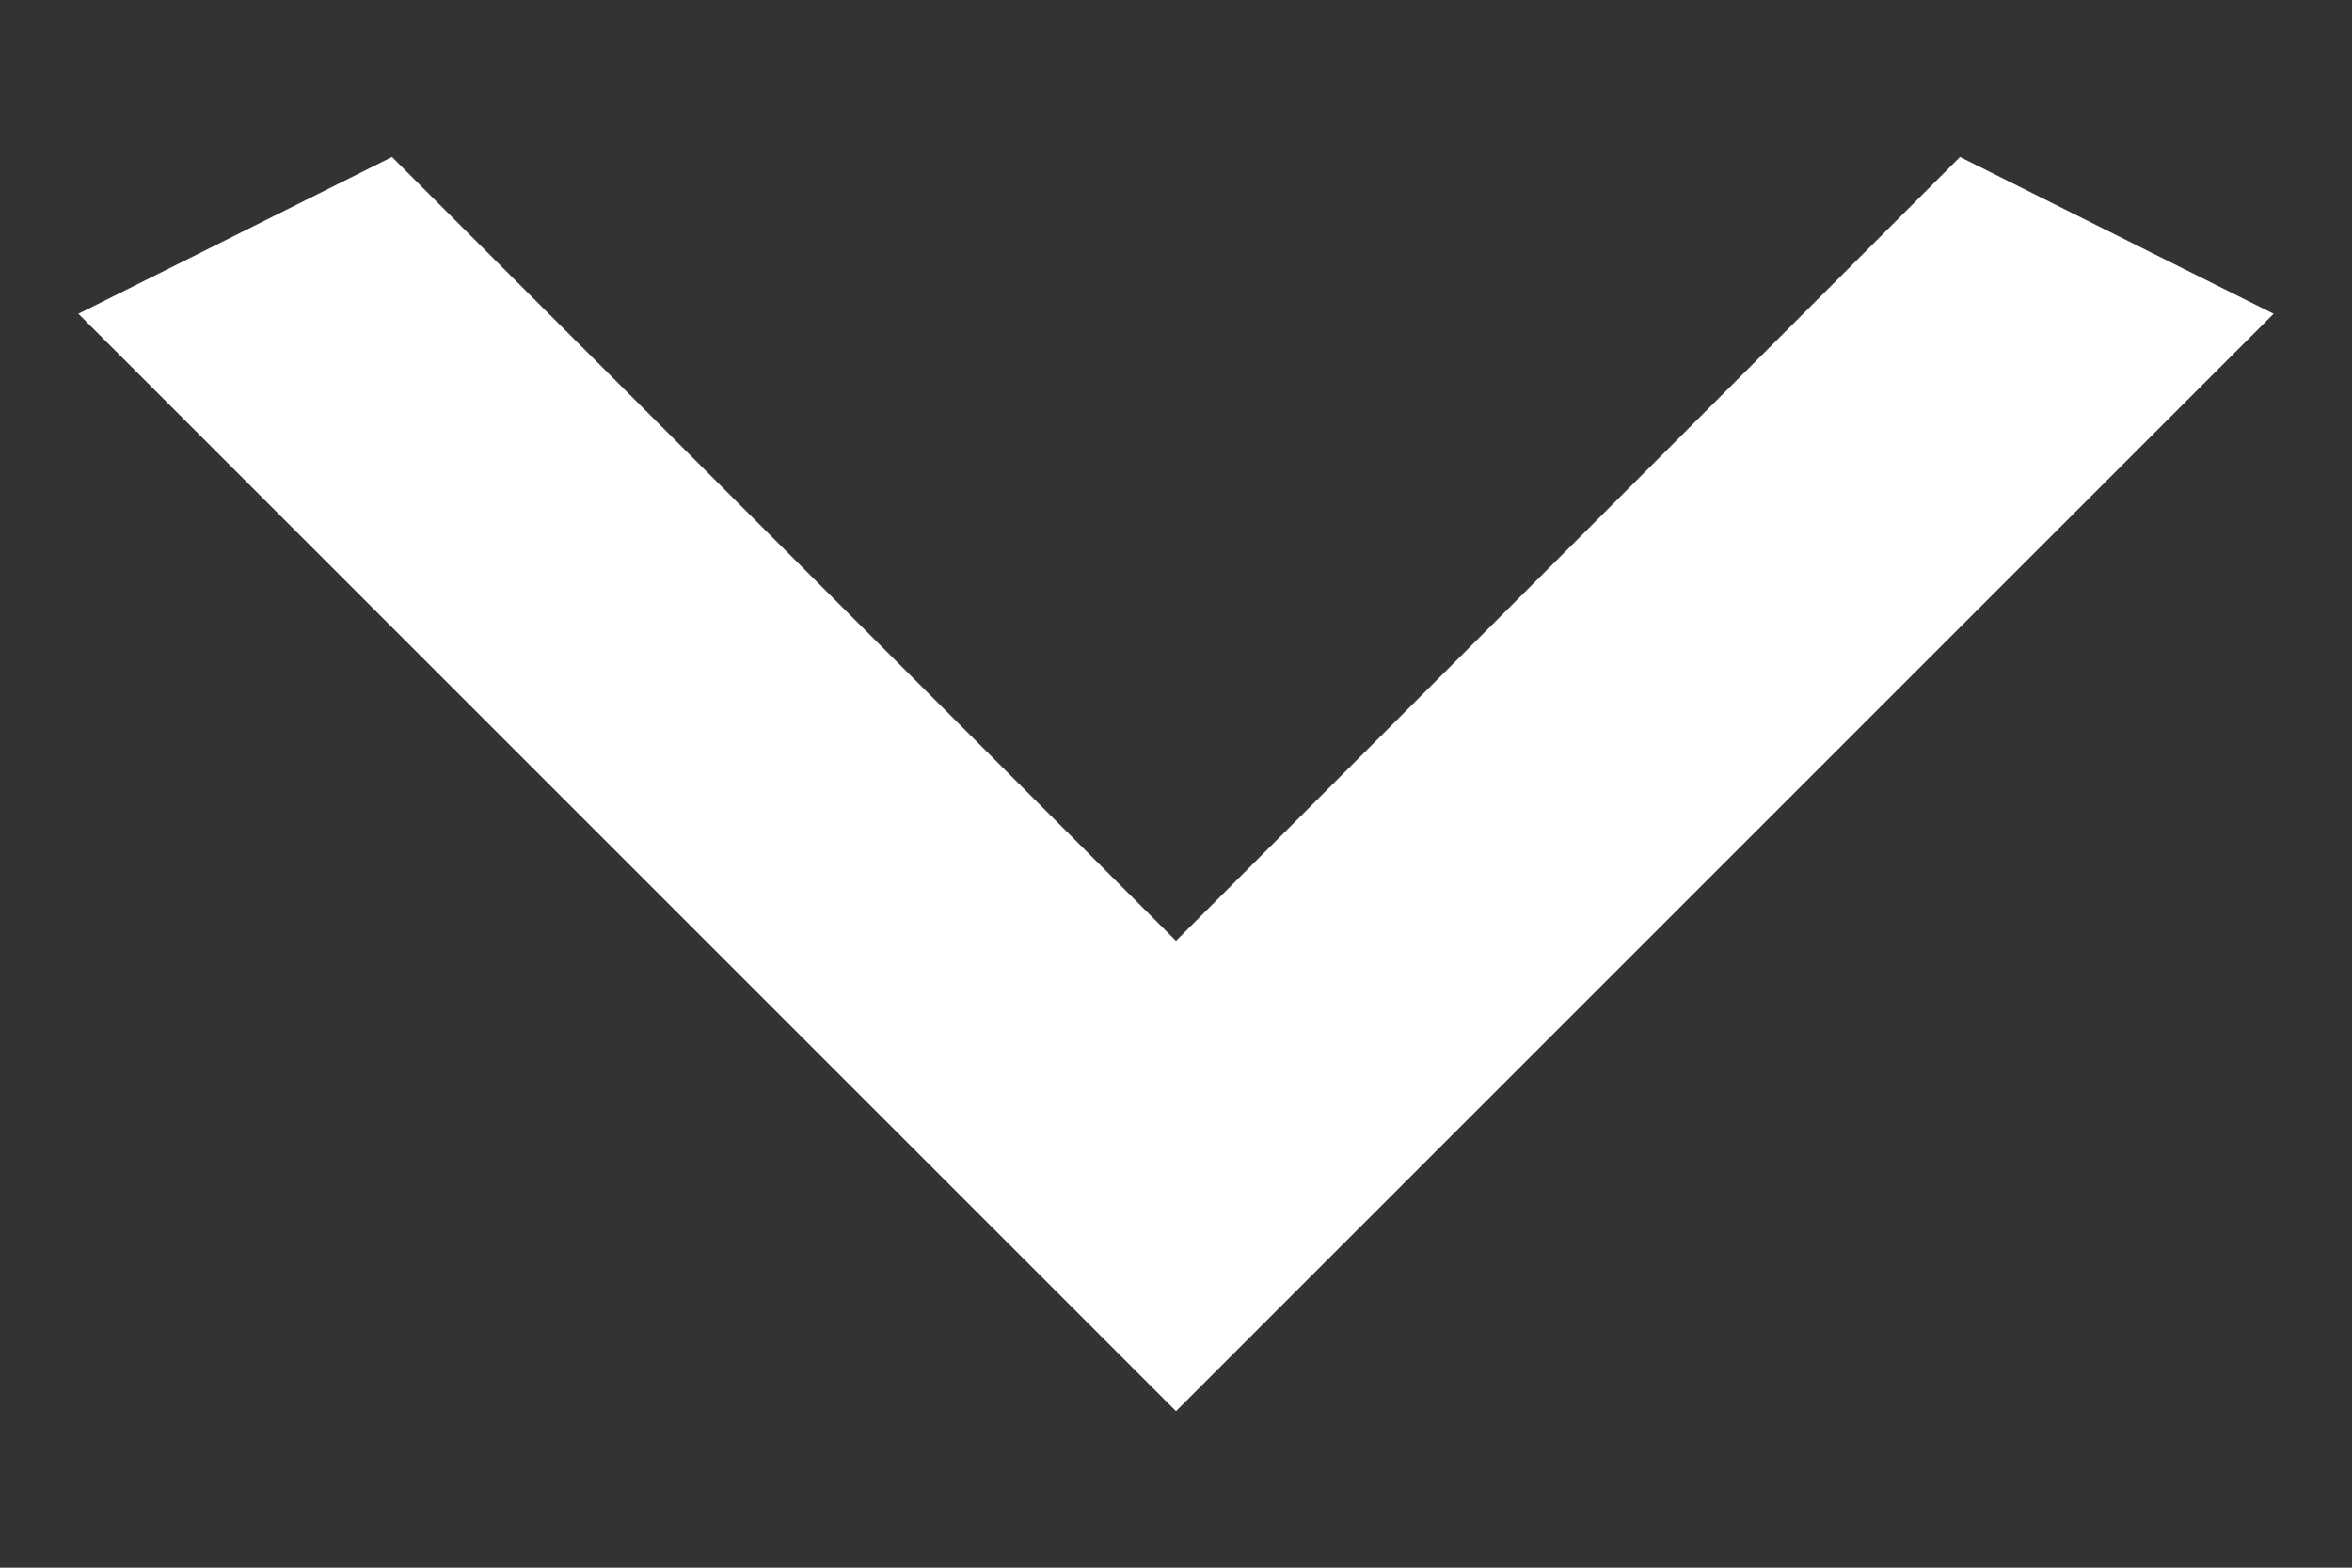 <svg width="12" height="8" viewBox="0 0 12 8" fill="none" xmlns="http://www.w3.org/2000/svg">
<rect x="0" y="0" width="12" height="8" fill="#333333" stroke="none"/>
<path d="M2 0.801L6 4.801L10 0.801L11.6 1.601L6 7.201L0.4 1.601L2 0.801Z" fill="white"/>
</svg>
